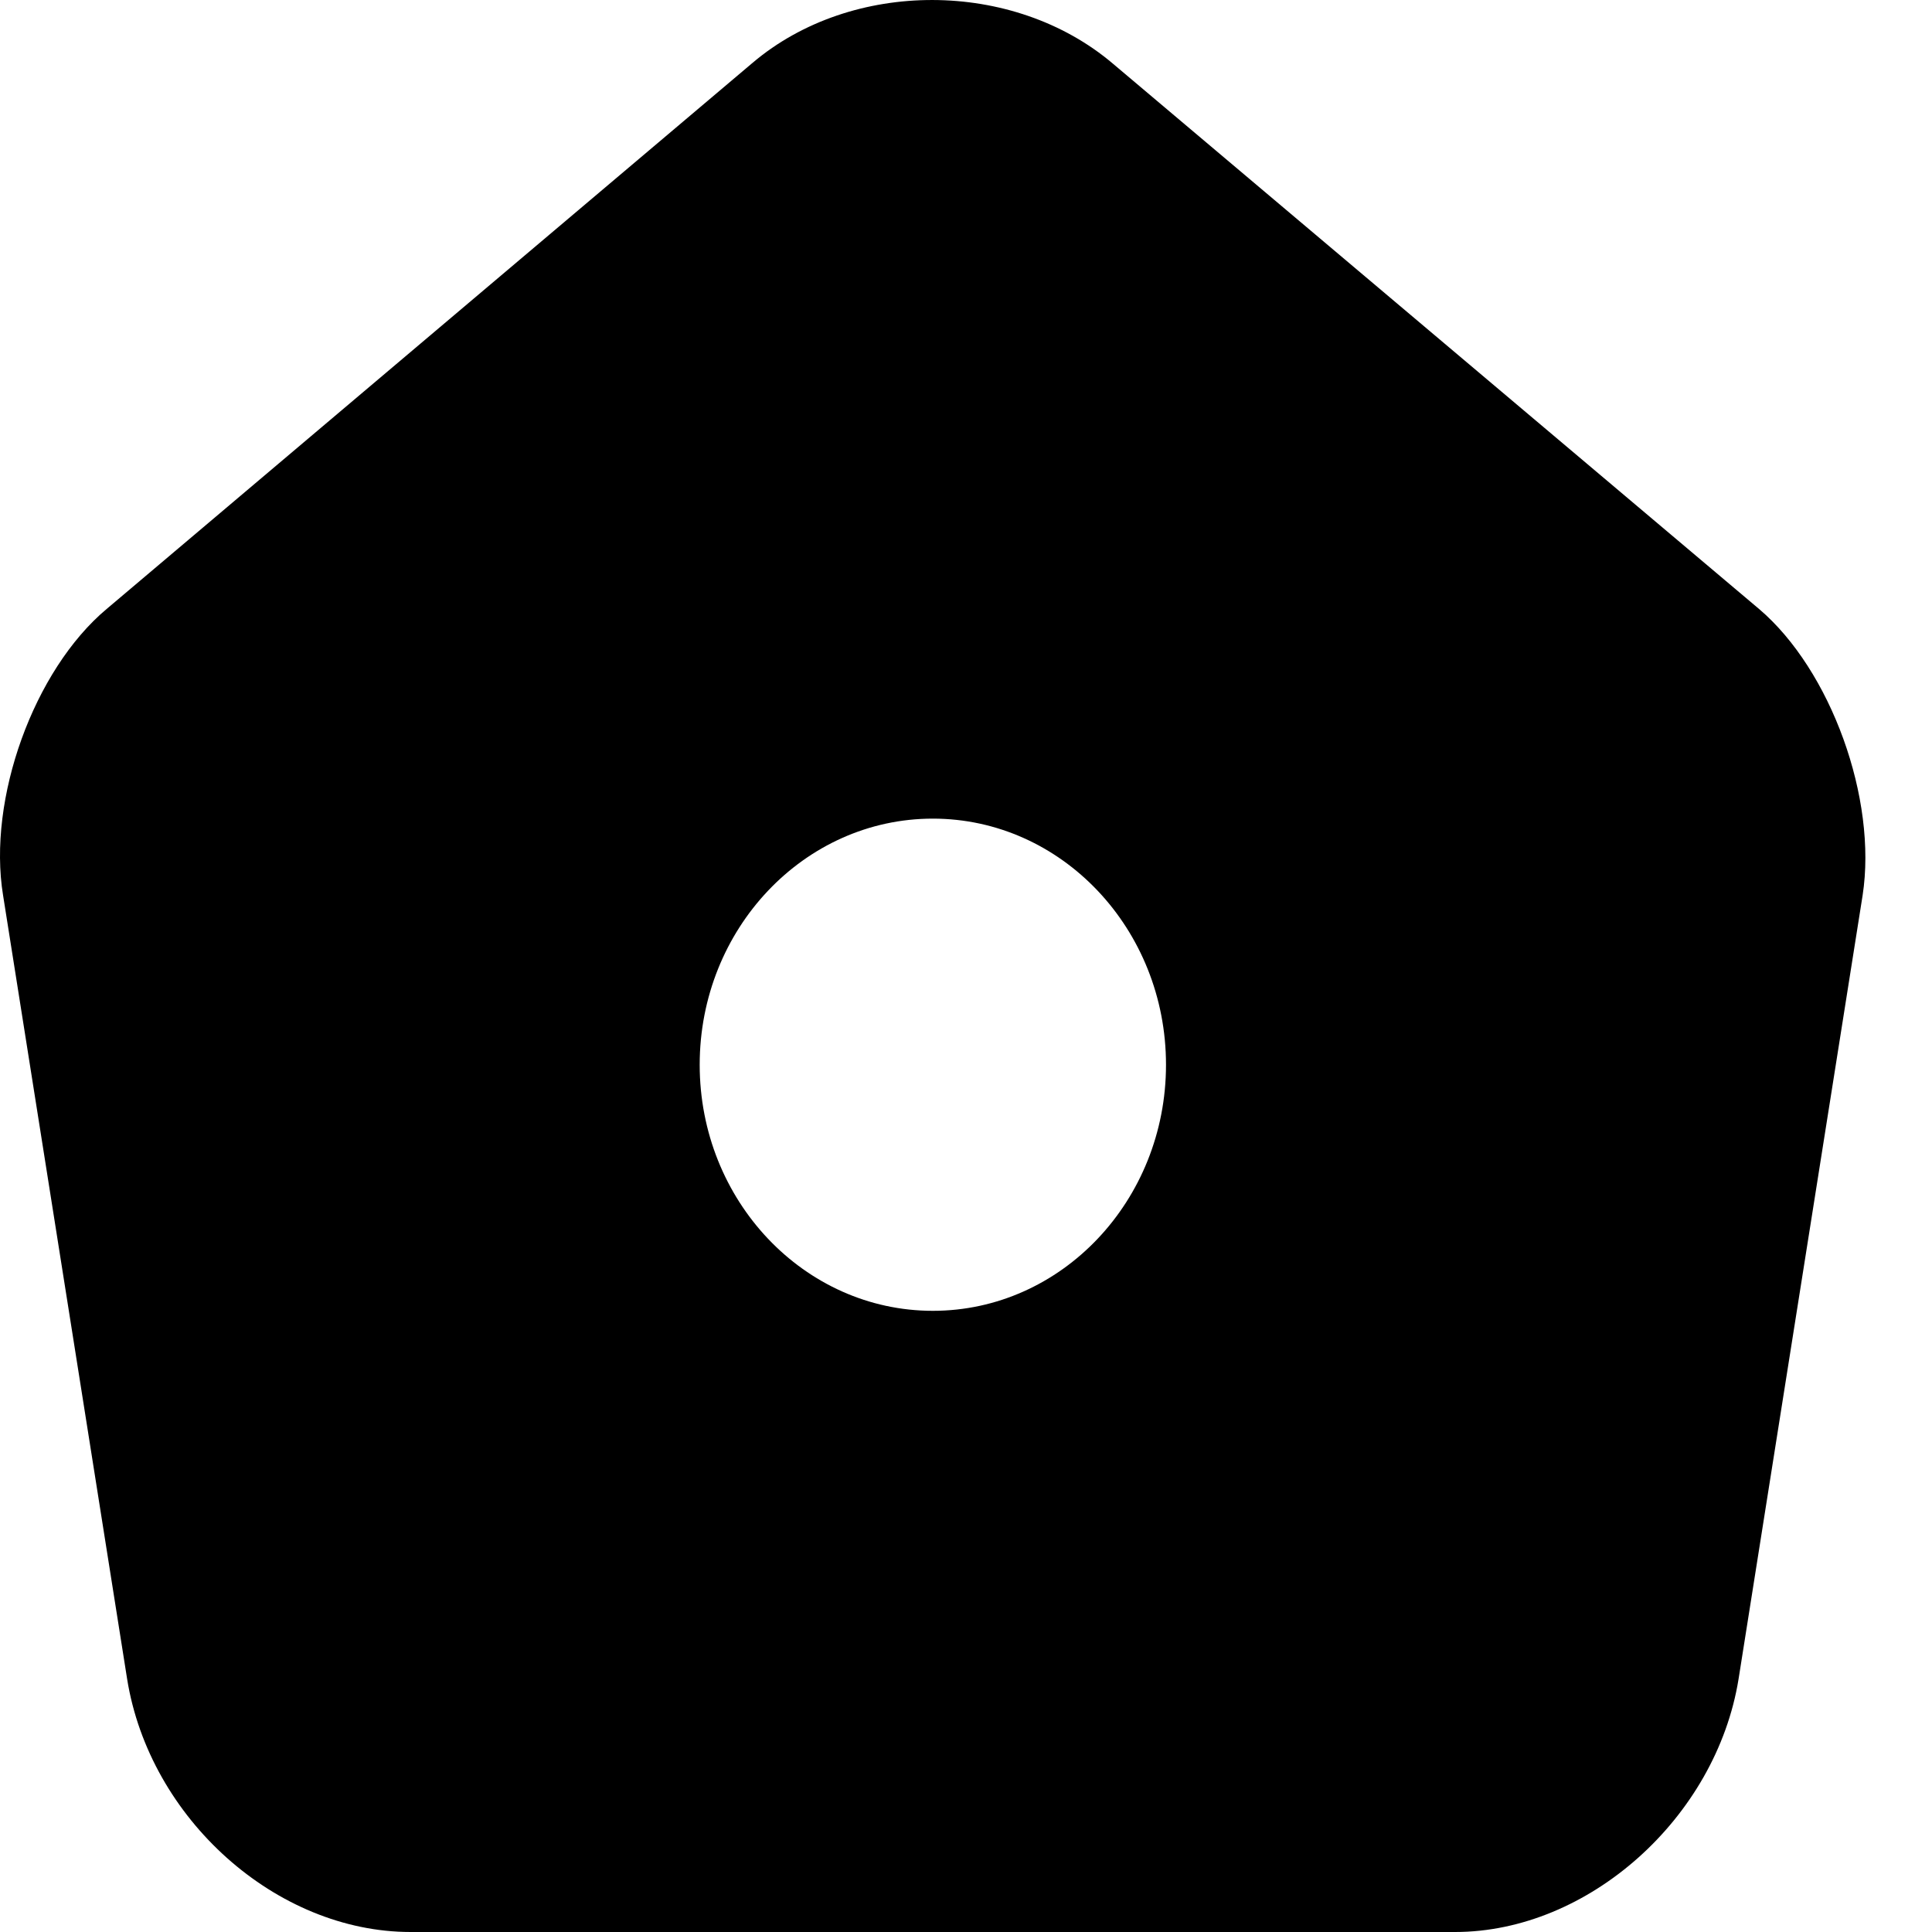 <svg width="25" height="25" viewBox="0 0 25 25" fill="none" xmlns="http://www.w3.org/2000/svg">
<path d="M22.762 7.88L14.4 0.823C13.109 -0.272 11.021 -0.272 9.742 0.81L1.38 7.88C0.438 8.67 -0.165 10.338 0.04 11.587L1.645 21.726C1.935 23.535 3.576 25 5.313 25H18.829C20.554 25 22.207 23.522 22.497 21.726L24.102 11.587C24.295 10.338 23.692 8.67 22.762 7.88ZM12.071 16.962C10.406 16.962 9.054 15.536 9.054 13.778C9.054 12.02 10.406 10.593 12.071 10.593C13.736 10.593 15.088 12.02 15.088 13.778C15.088 15.536 13.736 16.962 12.071 16.962Z" fill="#000"/>
</svg>

